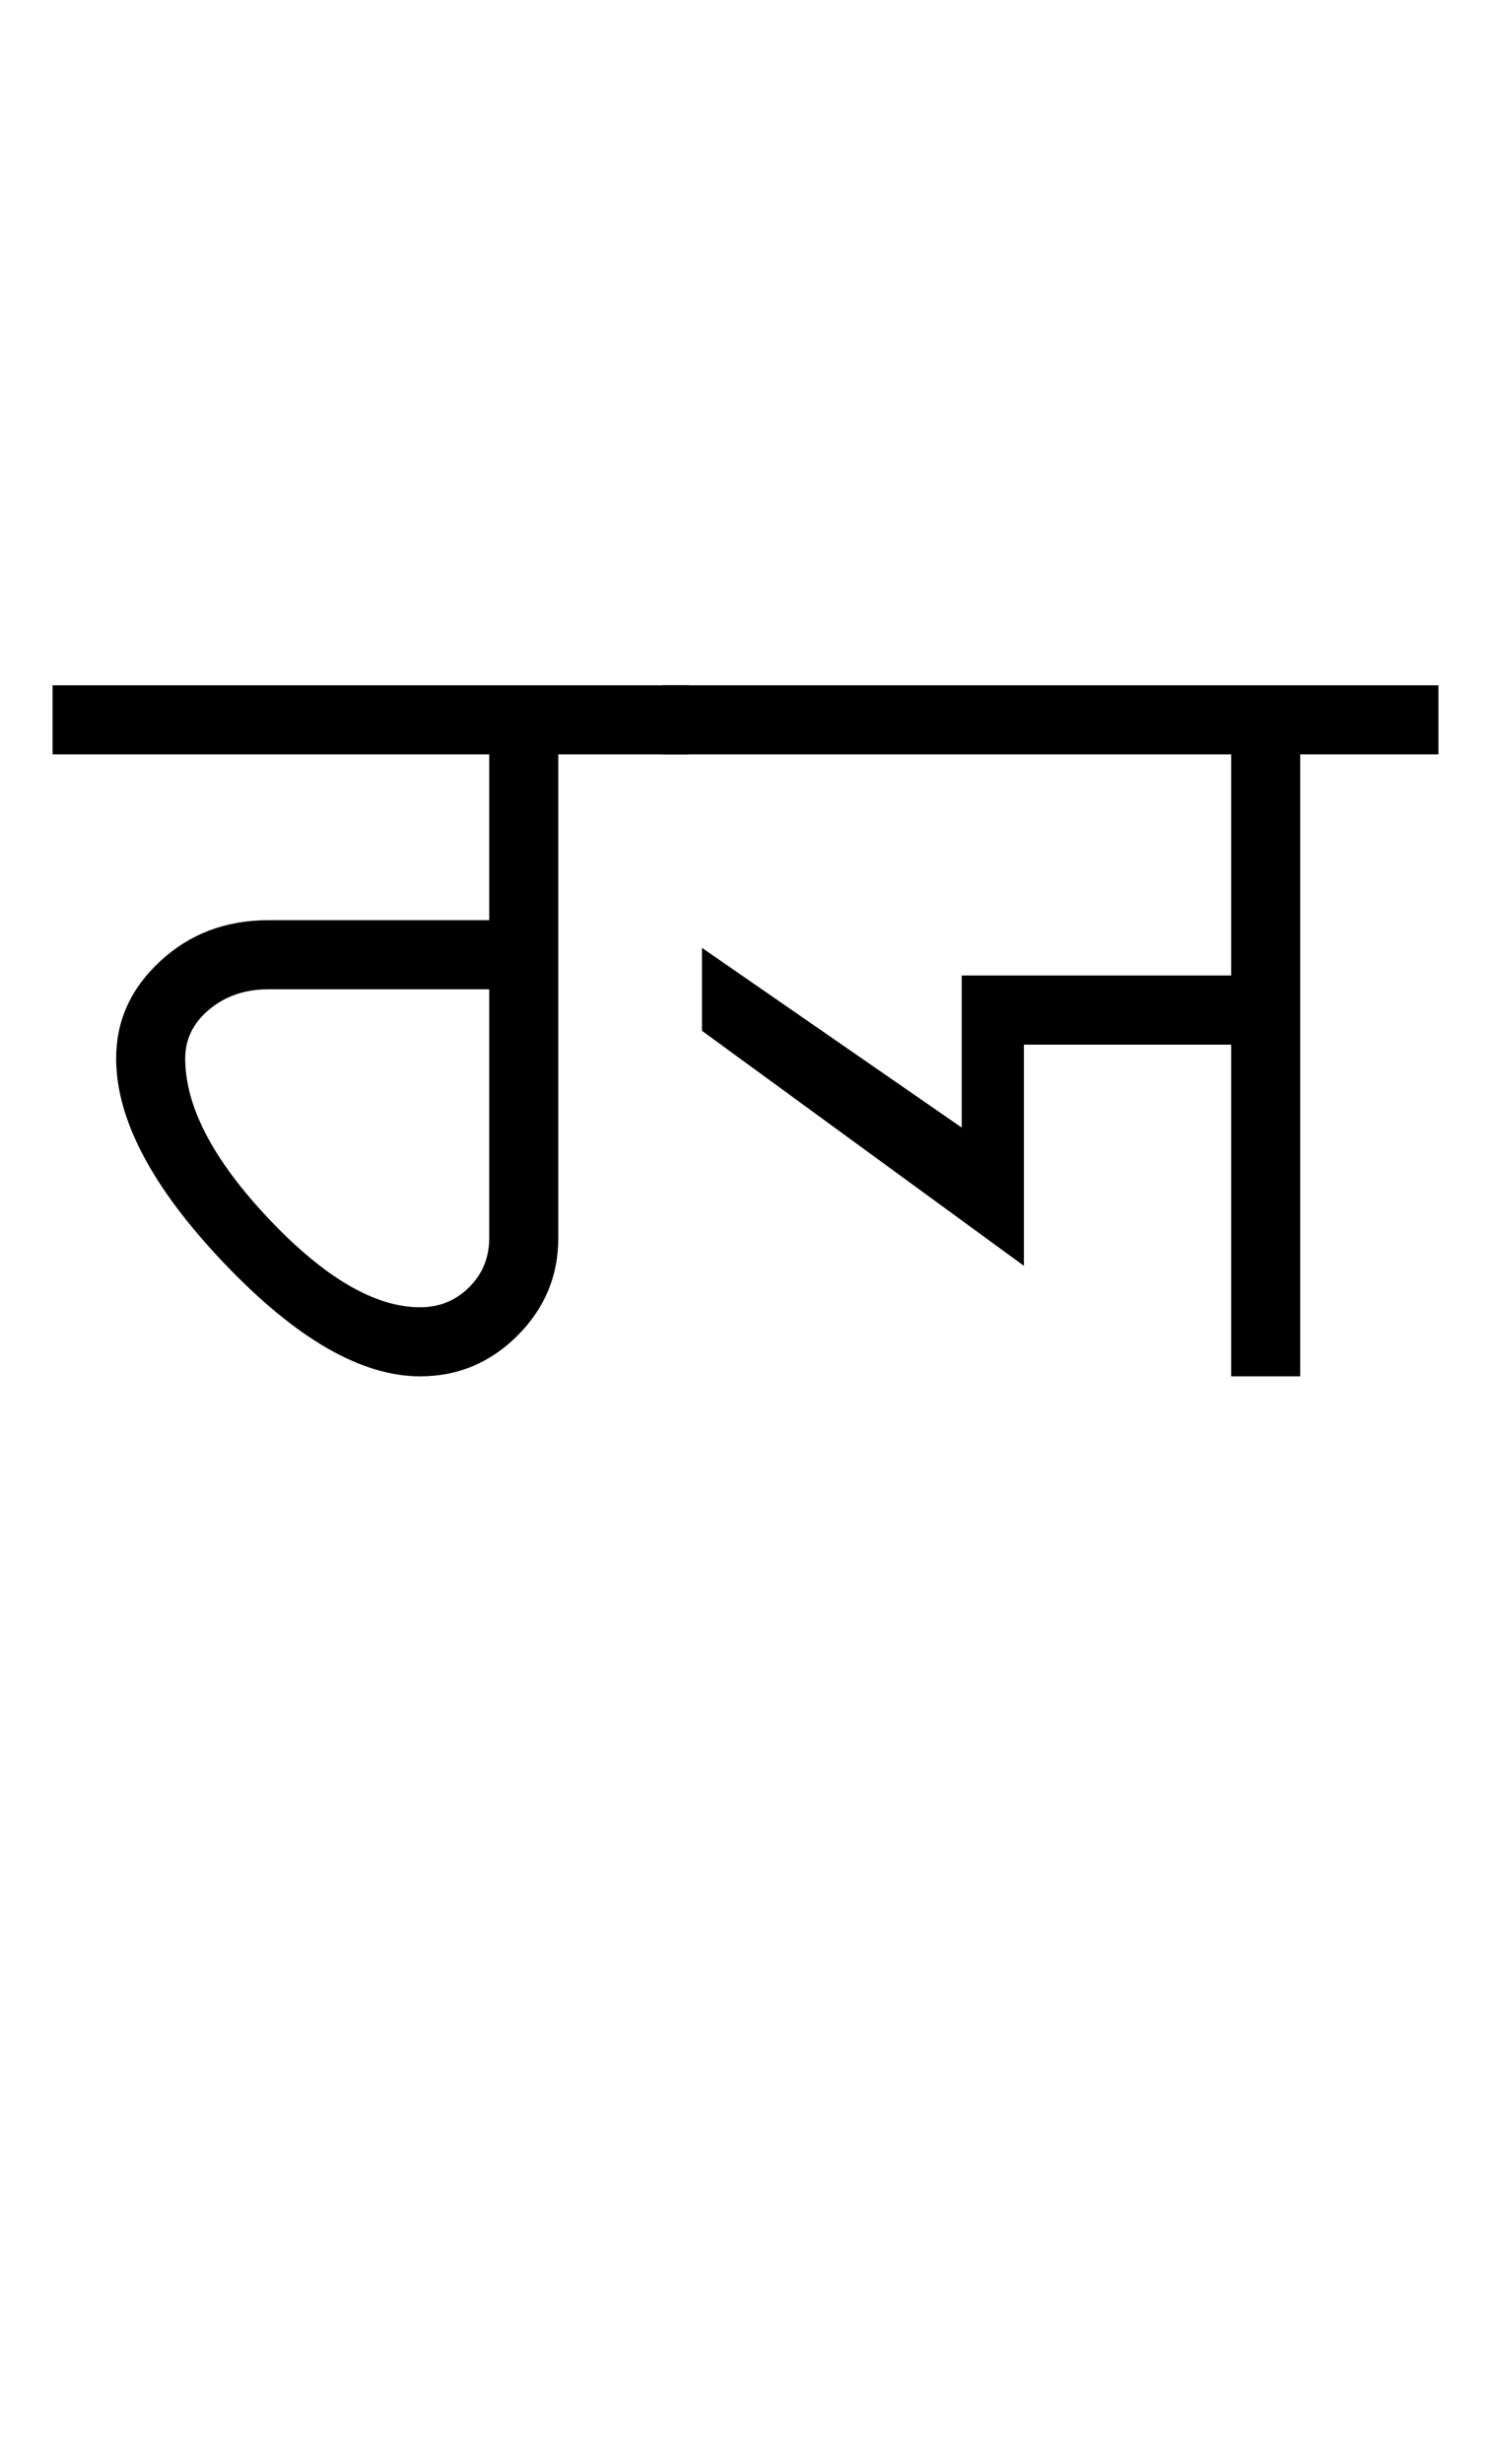 <?xml version="1.0" encoding="UTF-8"?>
<svg xmlns="http://www.w3.org/2000/svg" xmlns:xlink="http://www.w3.org/1999/xlink" width="359.242pt" height="593.5pt" viewBox="0 0 359.242 593.5" version="1.1">
<defs>
<g>
<symbol overflow="visible" id="glyph0-0">
<path style="stroke:none;" d="M 33.297 -233.031 L 233.031 -233.031 L 233.031 0 L 33.297 0 Z M 216.391 -16.641 L 216.391 -216.391 L 49.938 -216.391 L 49.938 -16.641 Z M 216.391 -16.641 "/>
</symbol>
<symbol overflow="visible" id="glyph0-1">
<path style="stroke:none;" d="M 150.141 -166.453 L 150.141 -149.812 L 118.516 -149.812 L 118.516 -33.297 C 118.516 -24.191 115.238 -16.363 108.688 -9.812 C 102.145 -3.27 94.32 0 85.219 0 C 71.02 0 55.266 -9.098 37.953 -27.297 C 20.641 -45.492 11.984 -61.914 11.984 -76.562 C 11.984 -85.664 15.535 -93.488 22.641 -100.031 C 29.742 -106.582 38.398 -109.859 48.609 -109.859 L 101.875 -109.859 L 101.875 -149.812 L -3.328 -149.812 L -3.328 -166.453 Z M 28.625 -76.562 C 28.625 -65.02 35.336 -52.145 48.766 -37.938 C 62.191 -23.738 74.344 -16.641 85.219 -16.641 C 89.883 -16.641 93.828 -18.25 97.047 -21.469 C 100.266 -24.688 101.875 -28.629 101.875 -33.297 L 101.875 -93.219 L 48.609 -93.219 C 43.055 -93.219 38.336 -91.609 34.453 -88.391 C 30.566 -85.172 28.625 -81.227 28.625 -76.562 Z M 28.625 -76.562 "/>
</symbol>
<symbol overflow="visible" id="glyph0-2">
<path style="stroke:none;" d="M 183.766 -166.453 L 183.766 -149.812 L 150.469 -149.812 L 150.469 0 L 133.828 0 L 133.828 -79.891 L 83.891 -79.891 L 83.891 -26.625 L 6.328 -83.219 L 6.328 -103.203 L 68.906 -59.922 L 68.906 -96.547 L 133.828 -96.547 L 133.828 -149.812 L -3.328 -149.812 L -3.328 -166.453 Z M 183.766 -166.453 "/>
</symbol>
</g>
</defs>
<g id="surface1">
<rect x="0" y="0" width="359.242" height="593.5" style="fill:rgb(100%,100%,100%);fill-opacity:1;stroke:none;"/>
<g style="fill:rgb(0%,0%,0%);fill-opacity:1;">
  <use xlink:href="#glyph0-1" x="16" y="331.5"/>
  <use xlink:href="#glyph0-2" x="162.809" y="331.5"/>
</g>
</g>
</svg>

